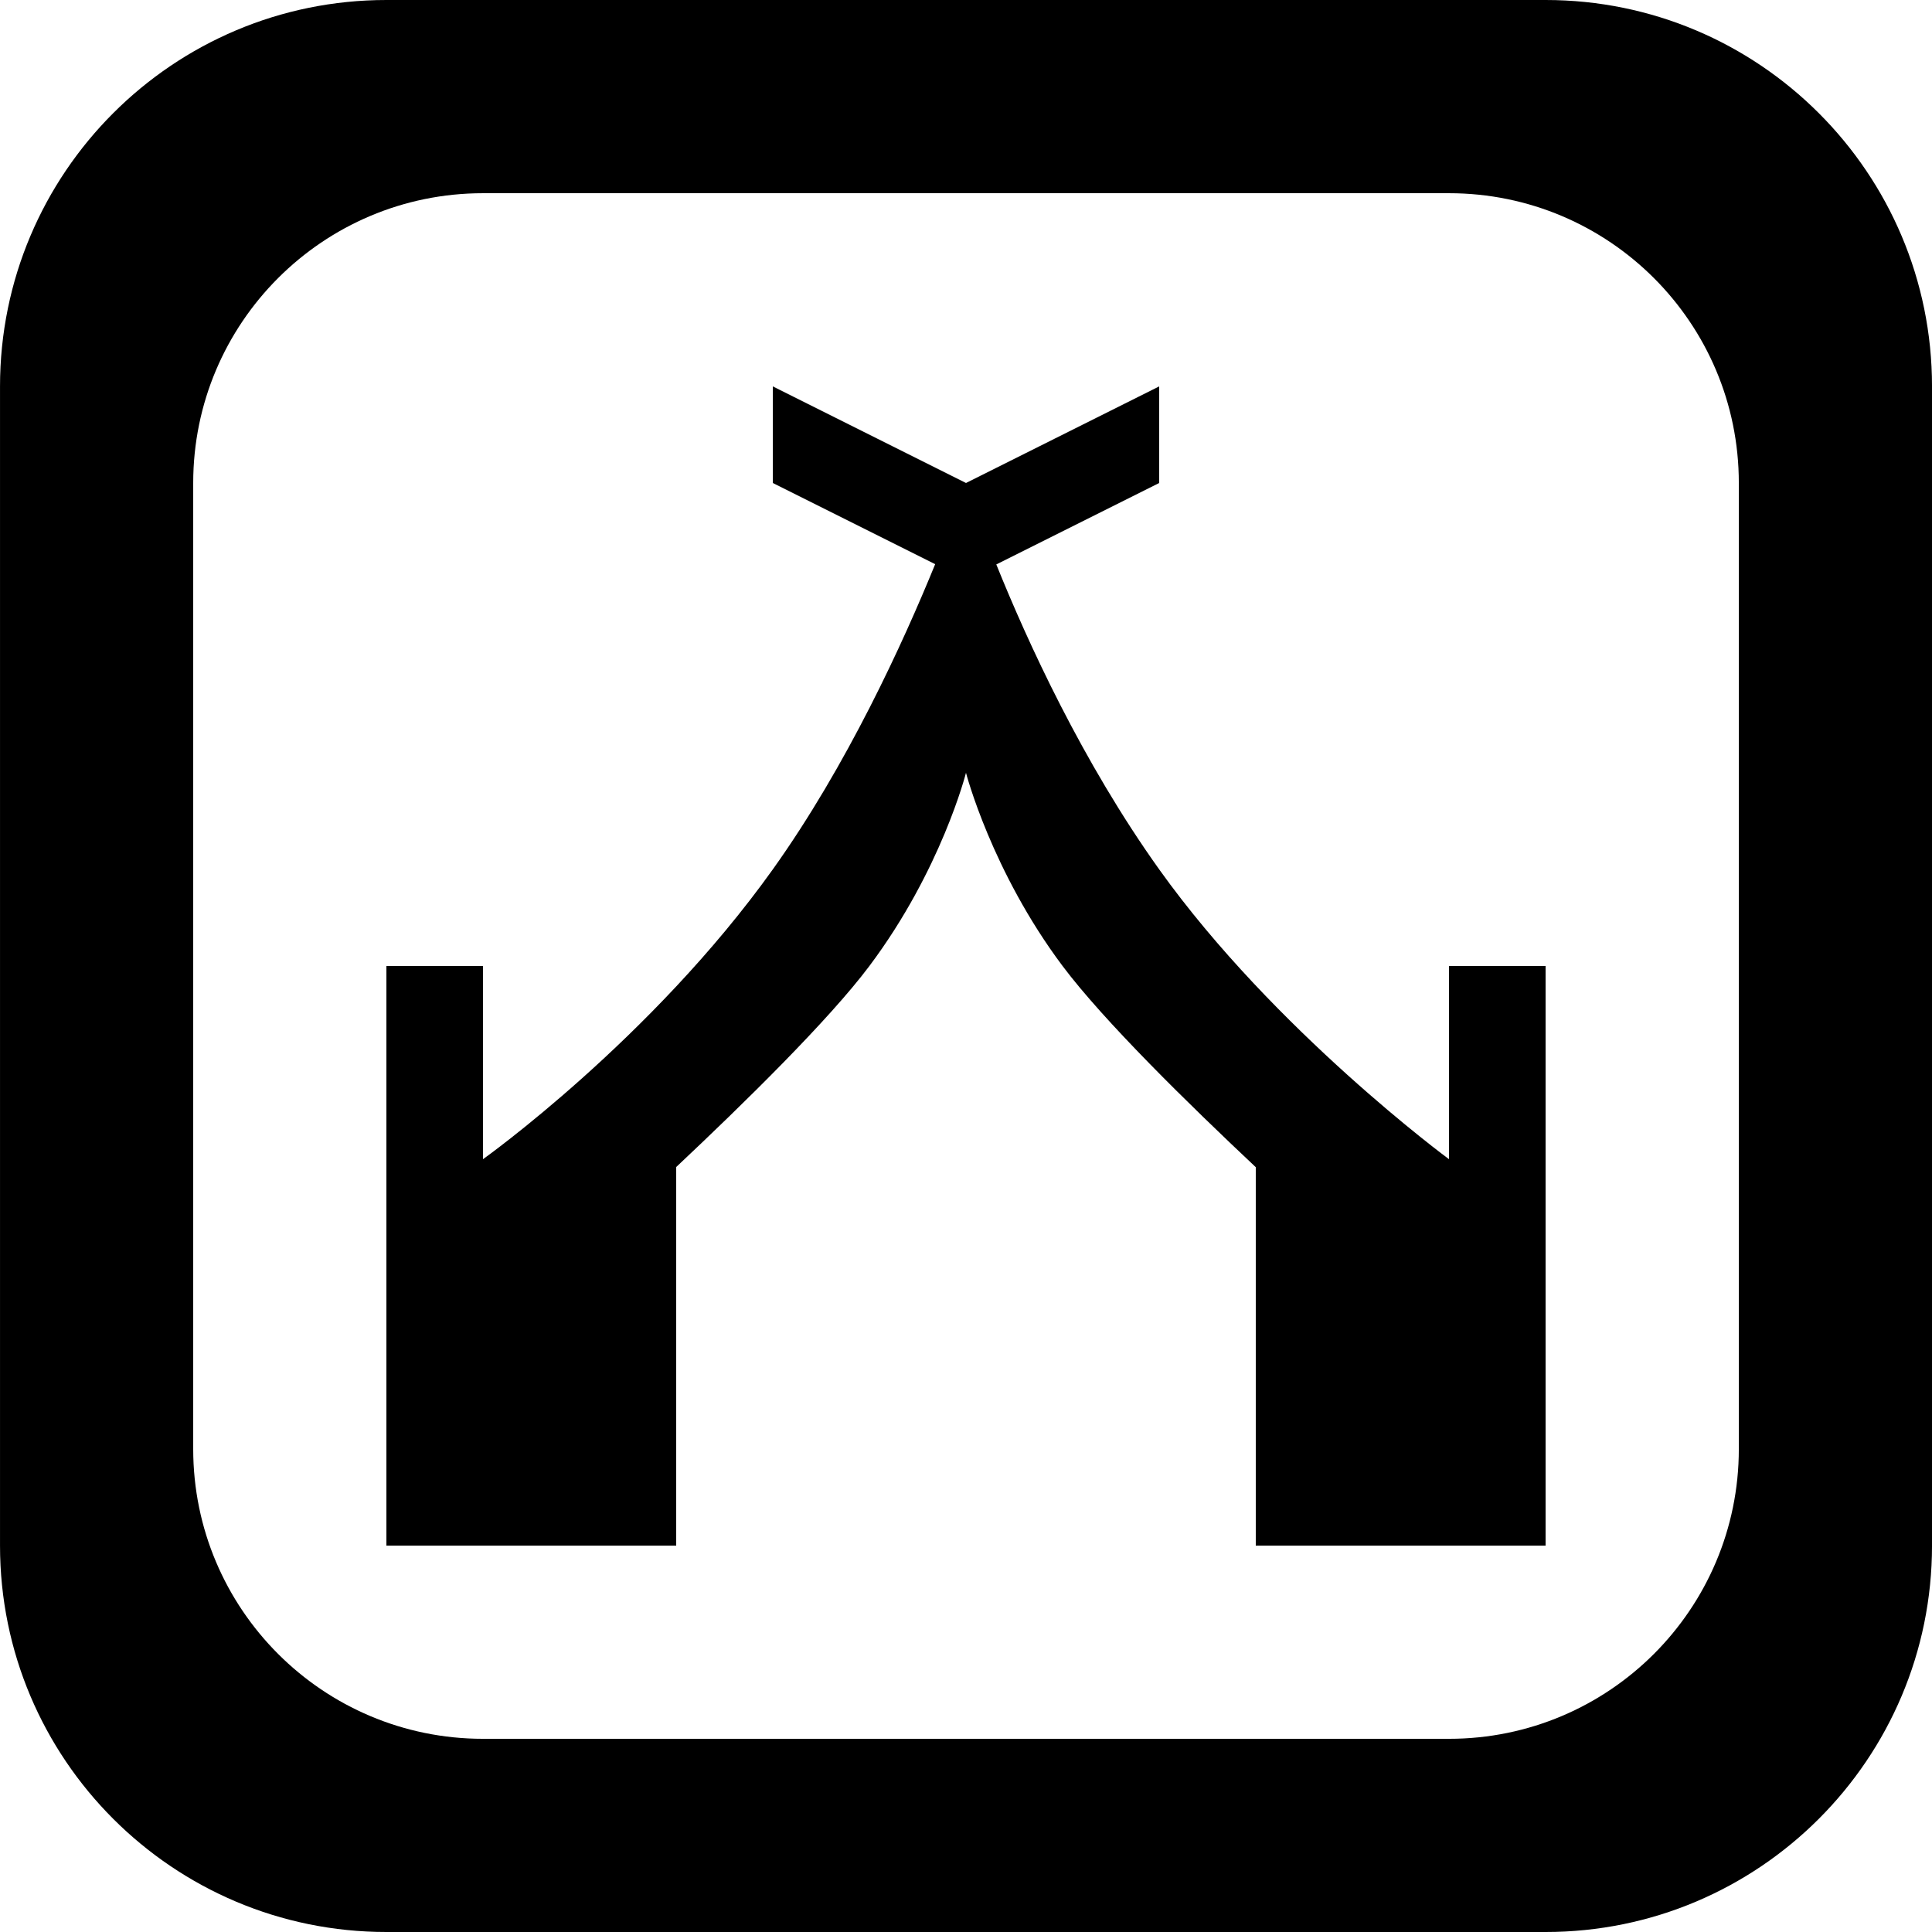 <?xml version='1.0' encoding='iso-8859-1'?>
<svg version="1.1" xmlns="http://www.w3.org/2000/svg" viewBox="0 0 137.144 137.144" xmlns:xlink="http://www.w3.org/1999/xlink" enable-background="new 0 0 137.144 137.144">
  <g>
    <g>
      <path d="m102.858,82.286c0,0-12.398-9.128-20.572-20.572-5.461-7.646-9.35-16.157-11.563-21.647l11.563-5.782v-6.857l-13.714,6.857-13.714-6.857v6.857l11.526,5.763c-2.283,5.596-6.26,14.294-11.526,21.666-8.61,12.054-20.572,20.572-20.572,20.572v-13.714h-6.857v41.143h20.571v-26.872c4.804-4.517 10.829-10.424 13.714-14.271 5.117-6.823 6.857-13.714 6.857-13.714s1.819,6.997 6.857,13.714c2.922,3.896 8.927,9.783 13.714,14.281v26.862h20.572v-41.143h-6.857v13.714zm6.858-82.286h-82.286c-15.149,0-27.429,12.28-27.429,27.429v82.286c0,15.148 12.28,27.429 27.429,27.429h82.286c15.148,0 27.429-12.28 27.429-27.429v-82.286c0-15.149-12.28-27.429-27.429-27.429zm13.715,102.858c0,11.362-9.21,20.572-20.572,20.572h-68.572c-11.361,0-20.572-9.21-20.572-20.572v-68.572c0-11.361 9.21-20.571 20.572-20.571h68.572c11.362,0 20.572,9.21 20.572,20.571v68.572z"/>
    </g>
  </g>
</svg>
